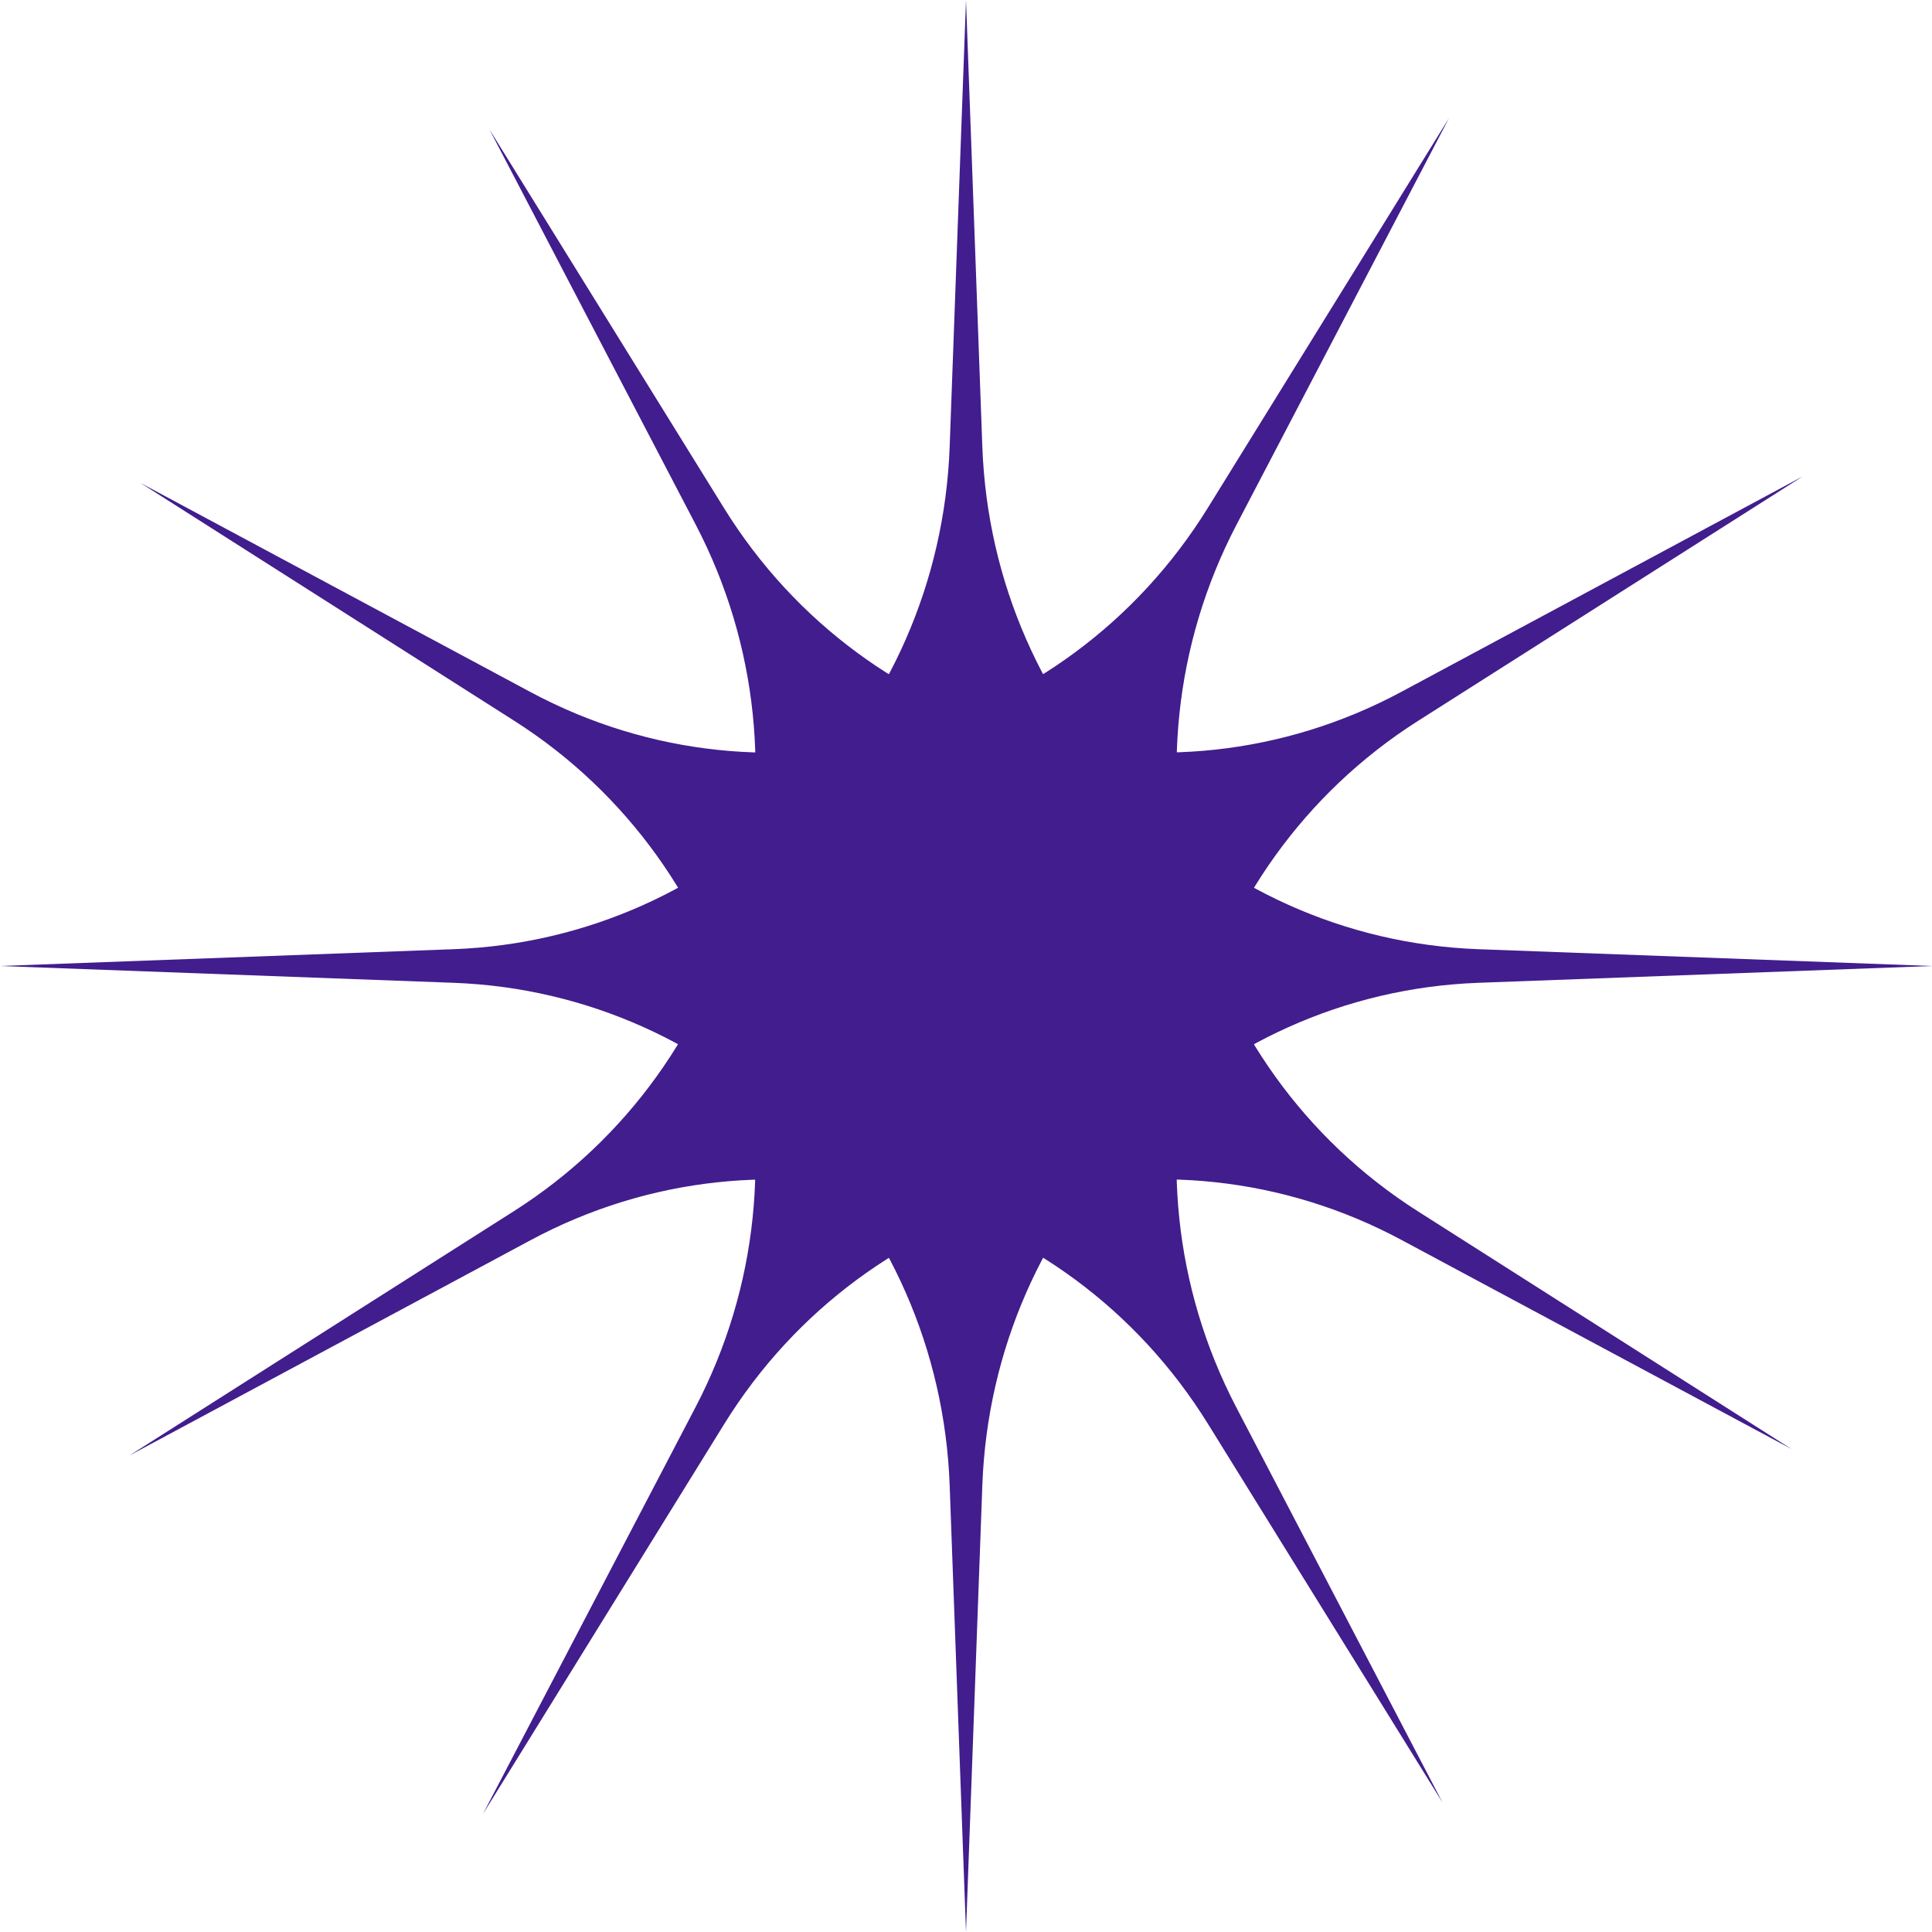 <svg width="488" height="488" viewBox="0 0 488 488" fill="#421D8D" xmlns="http://www.w3.org/2000/svg">
<path d="M244 0L239.874 112.836C237.349 181.869 182.697 237.232 114.583 239.755L4.76837e-07 244L114.583 248.245C182.697 250.768 237.349 306.131 239.874 375.164L244 488L248.126 375.164C250.651 306.131 305.303 250.768 373.417 248.245L488 244L373.417 239.755C305.303 237.232 250.651 181.869 248.126 112.836L244 0Z" fill="#421D8D"/>
<path d="M123.627 32.69L175.719 132.5C207.589 193.563 187.571 269.205 129.828 305.907L32.69 367.648L134.016 313.259C194.249 280.927 268.892 301.177 305.134 359.682L364.373 455.31L312.281 355.5C280.411 294.436 300.429 218.795 358.172 182.093L455.31 120.351L353.984 174.741C293.751 207.073 219.108 186.823 182.866 128.318L123.627 32.69Z" fill="#421D8D"/>
<path d="M35.507 122L129.86 182.04C187.585 218.772 207.565 294.424 175.665 355.471L122 458.166L182.918 359.715C219.131 301.192 293.764 280.903 354.013 313.203L452.493 366L358.14 305.96C300.415 269.228 280.435 193.576 312.335 132.529L366 29.834L305.082 128.285C268.869 186.808 194.236 207.097 133.987 174.797L35.507 122Z" fill="#421D8D"/>
</svg>
